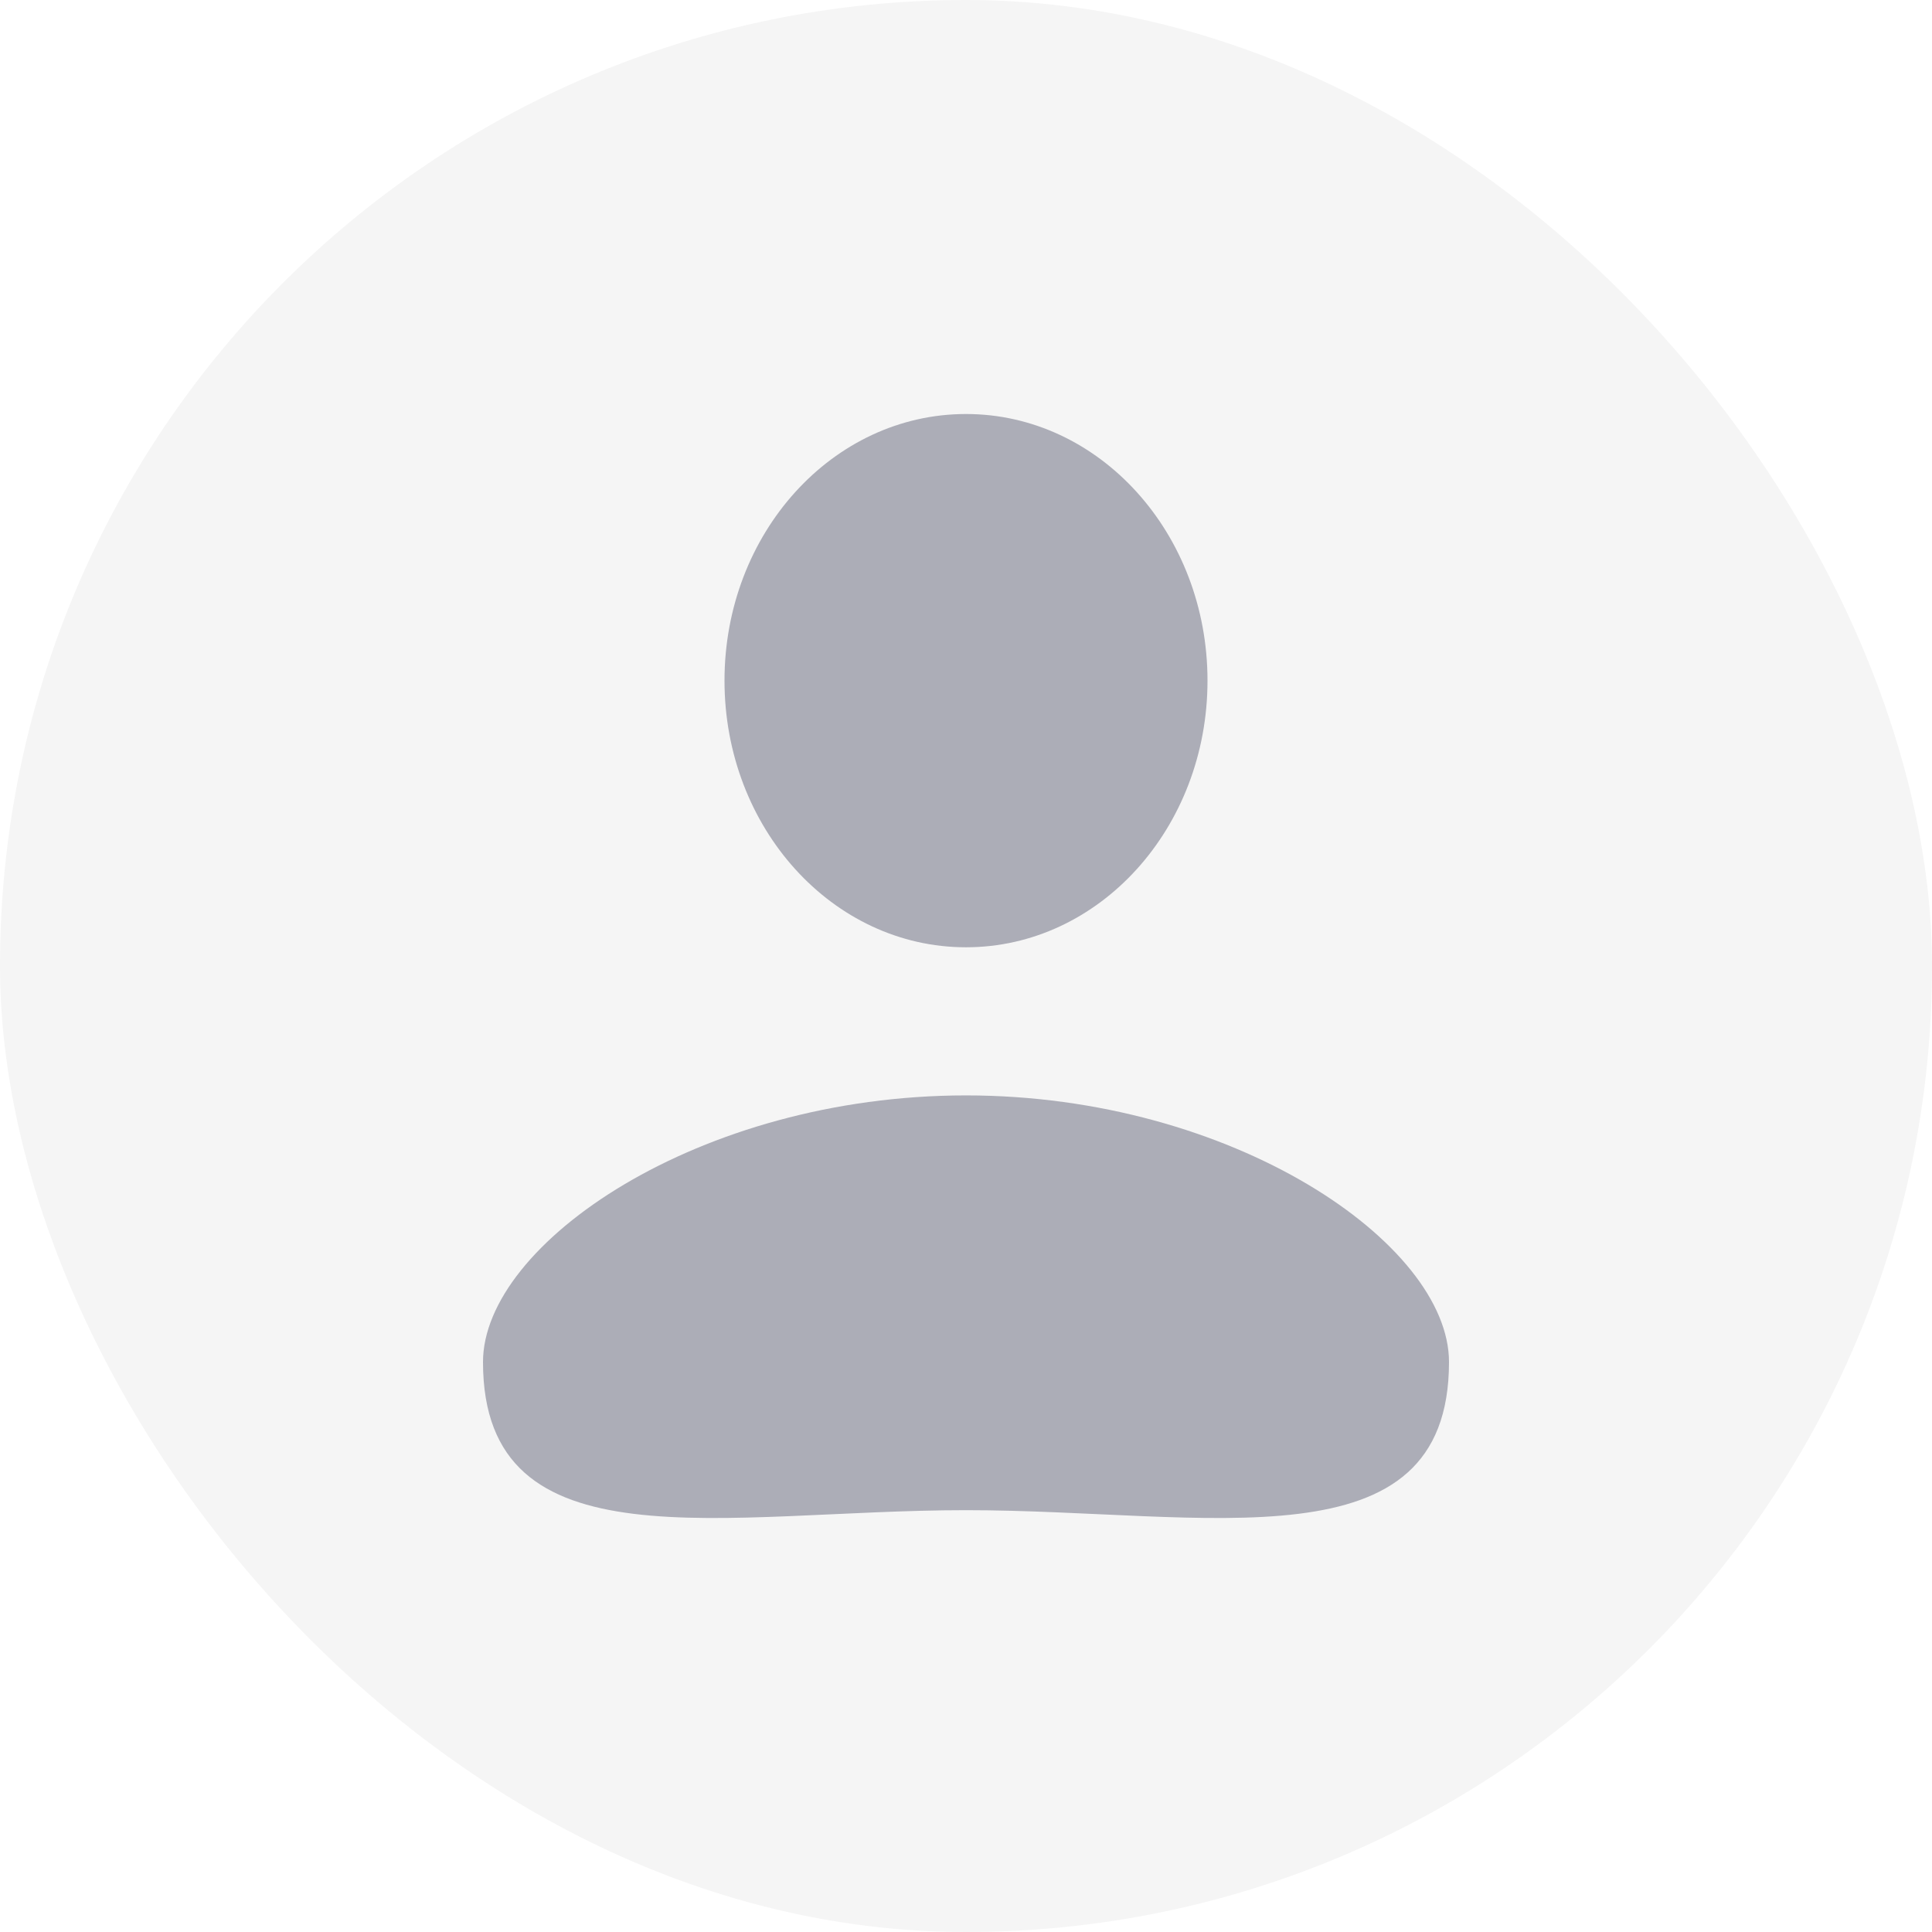 <svg width="48" height="48" viewBox="0 0 48 48" fill="none" xmlns="http://www.w3.org/2000/svg">
<rect width="48" height="48" rx="24" fill="#0A0A0B" fill-opacity="0.04"/>
<path d="M30 16.91C30 20.569 27.314 23.535 24 23.535C20.686 23.535 18 20.569 18 16.91C18 13.252 20.686 10.286 24 10.286C27.314 10.286 30 13.252 30 16.91Z" fill="#ACADB7"/>
<path d="M36 33.839C36 38.992 30 37.52 24 37.52C18 37.52 12 38.992 12 33.839C12 30.895 17.373 27.215 24 27.215C30.627 27.215 36 30.895 36 33.839Z" fill="#ACADB7"/>
</svg>
